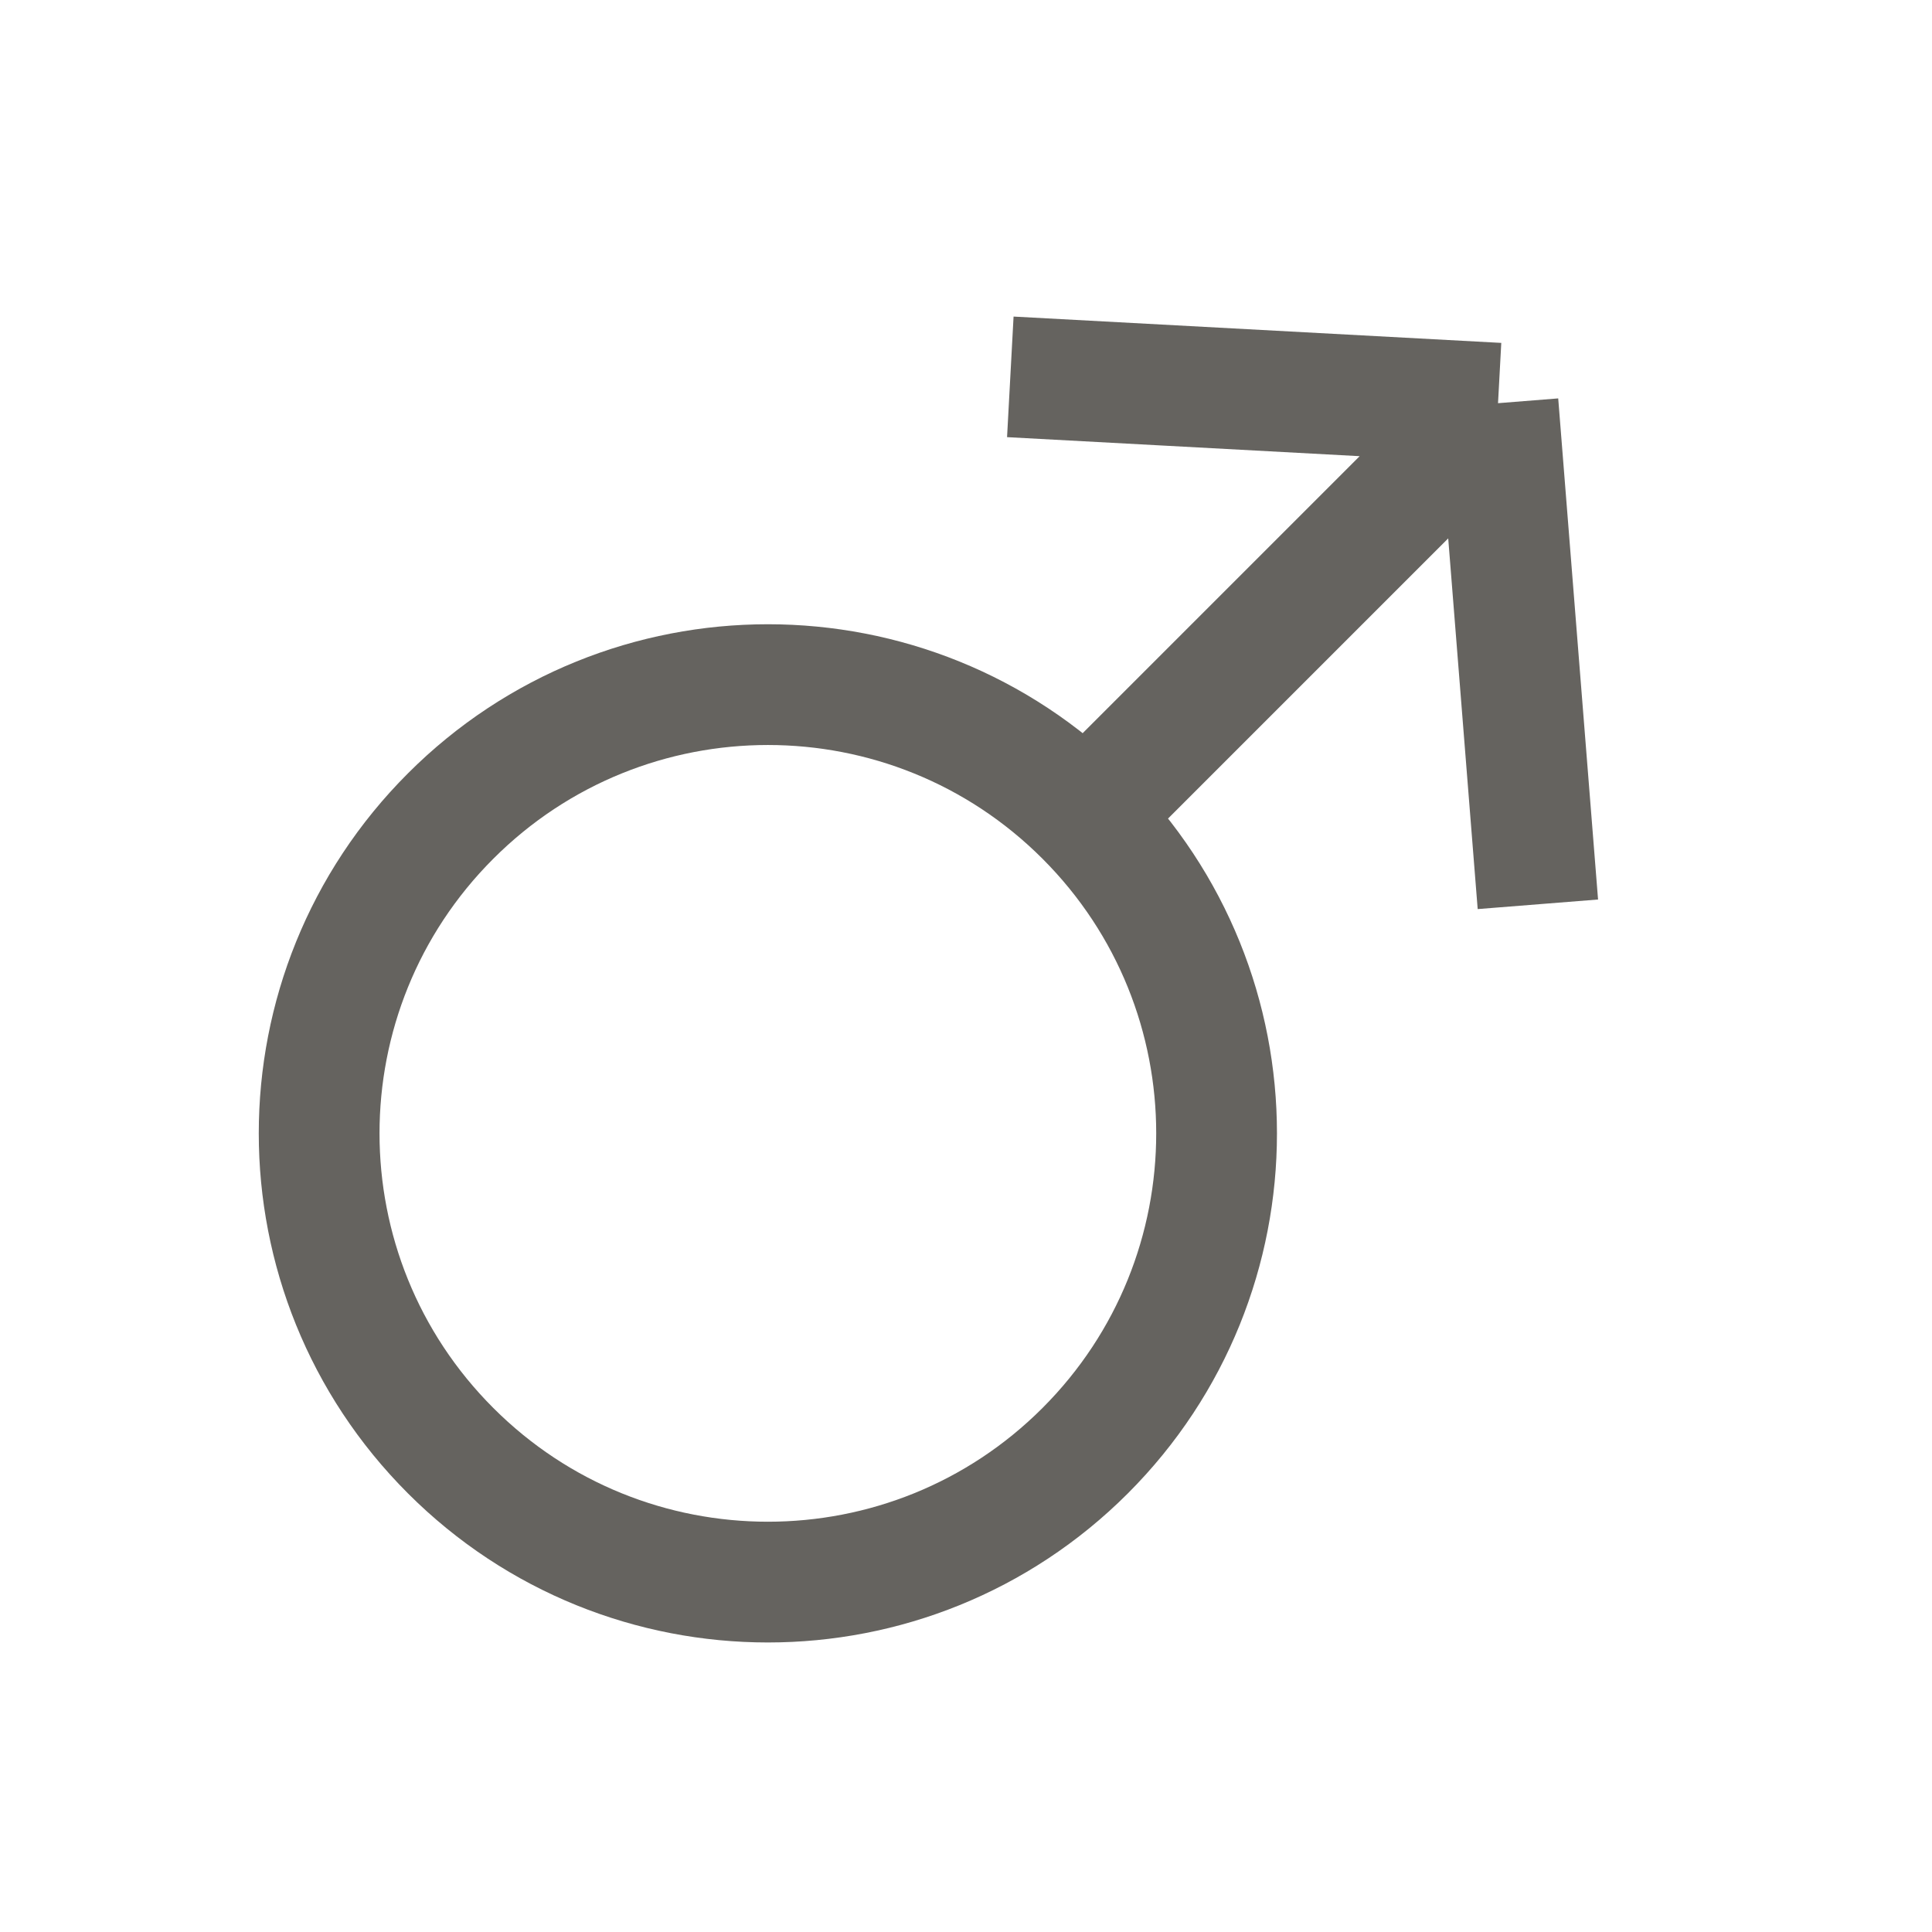 <svg width="16" height="16" viewBox="0 0 16 16" fill="none" xmlns="http://www.w3.org/2000/svg">
<path d="M8.987 6.758C7.536 5.307 5.183 5.307 3.732 6.758C2.28 8.21 2.28 10.562 3.732 12.014C5.183 13.465 7.536 13.465 8.987 12.014C10.438 10.562 10.438 8.21 8.987 6.758ZM8.987 6.758L12.406 3.339M12.406 3.339L8.367 3.121M12.406 3.339L12.736 7.489" stroke="#65635F"/>
</svg>

